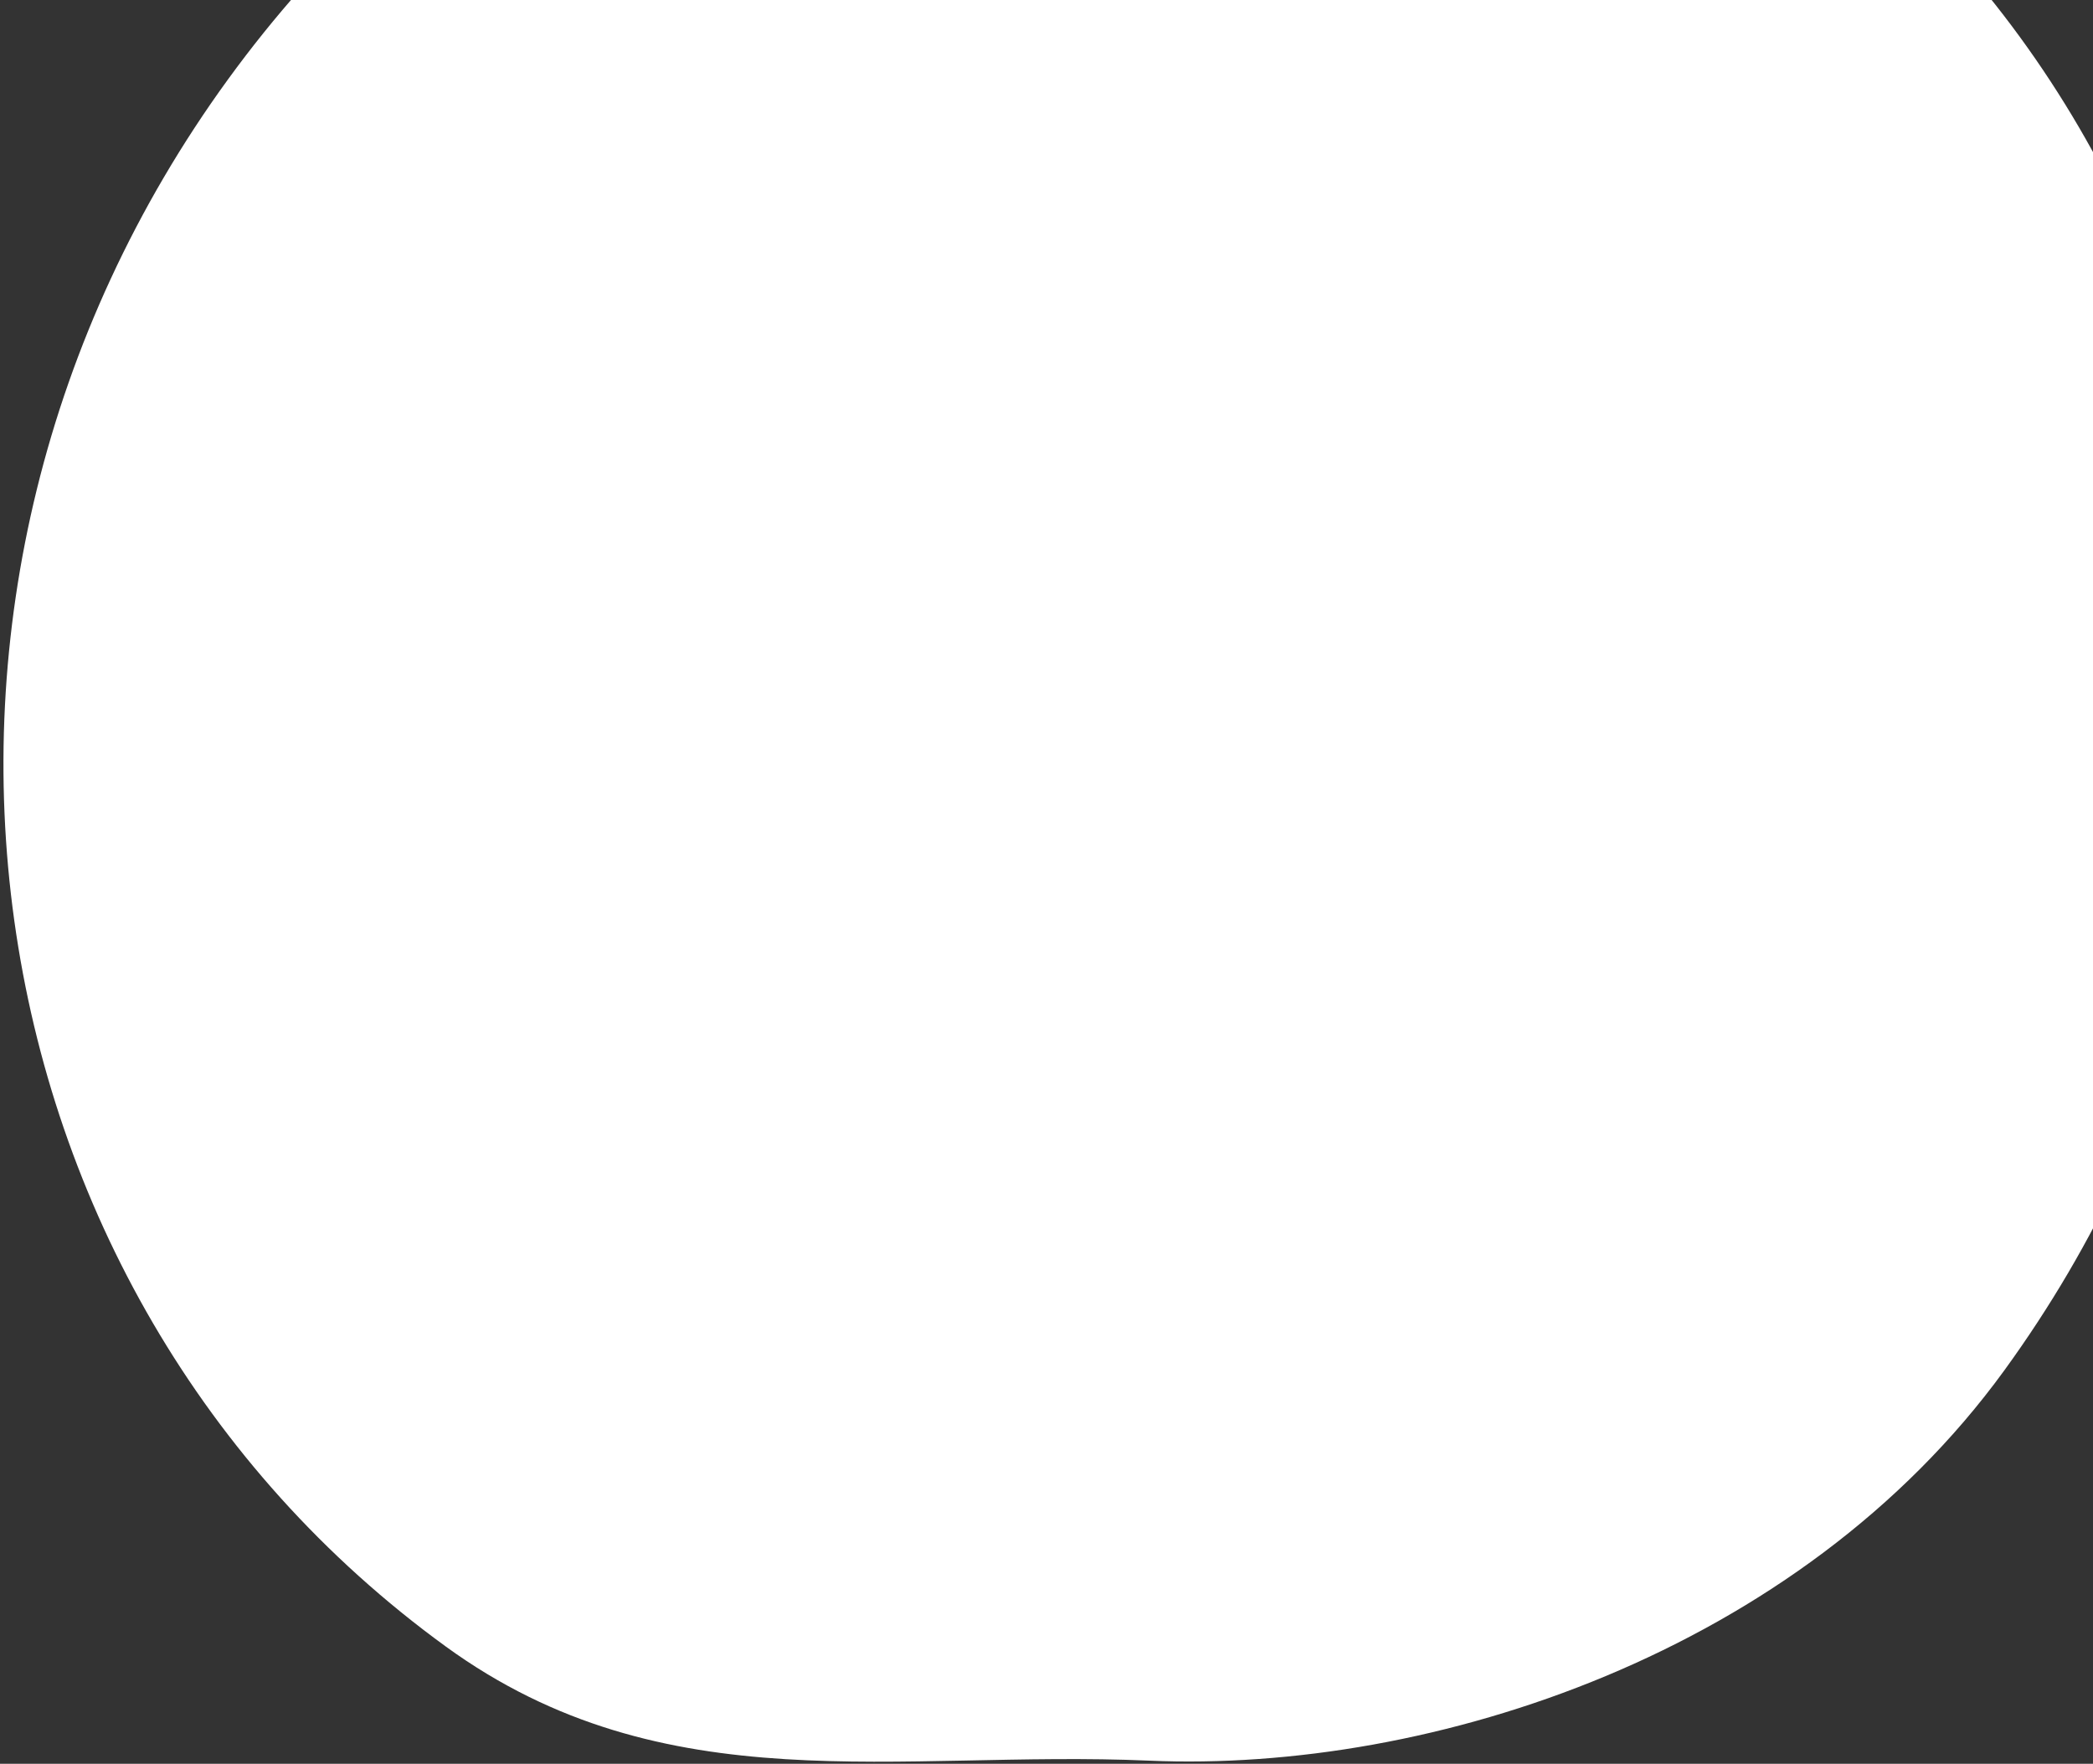 <svg width="445" height="375" viewBox="0 0 445 375" fill="none" xmlns="http://www.w3.org/2000/svg">
<rect x="0" y="0" width="445" height="375" fill="#333333" stroke="none"/>
<path d="M379.687 -41.772C483.974 34 504.761 183.159 426.146 291.357C382.509 351.416 304.439 376.946 244.309 374.334C190.842 372.009 141.345 383.901 94.792 350.077C-9.433 274.349 -30.221 125.19 48.442 16.926C127.104 -91.339 275.461 -117.5 379.687 -41.772Z" fill="white"/>
</svg>
